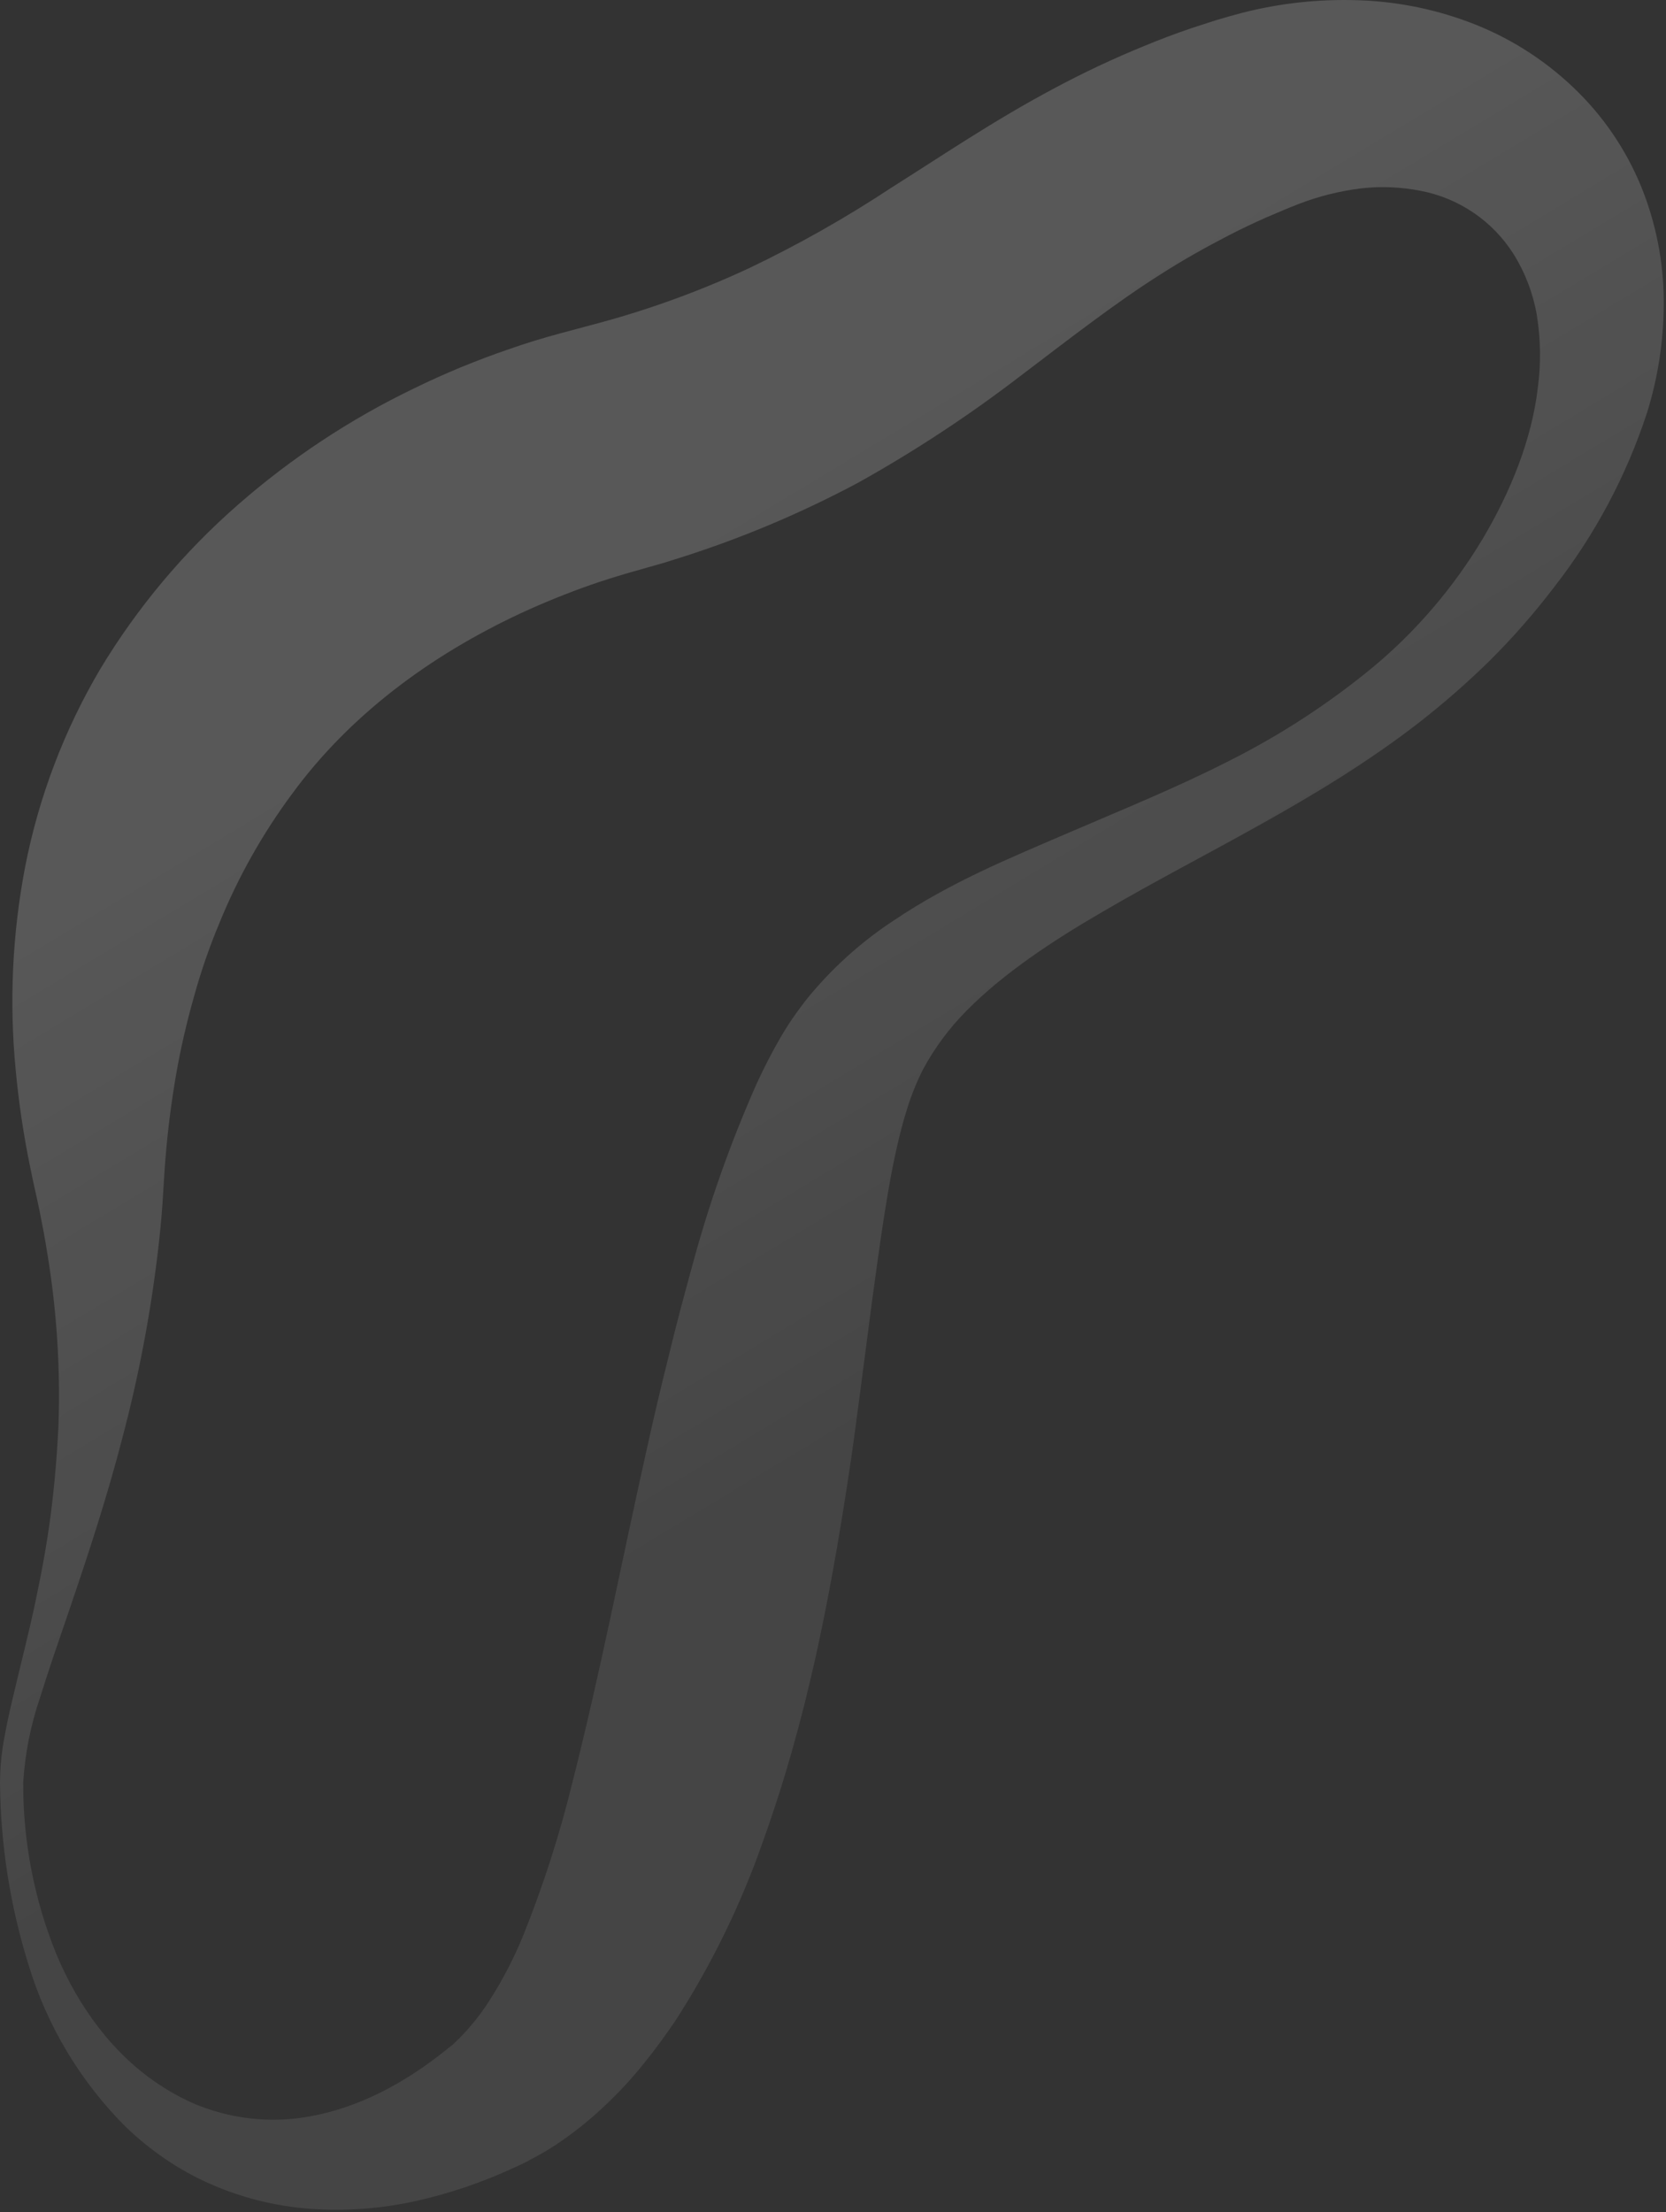 <svg width="409" height="543" viewBox="0 0 409 543" fill="none" xmlns="http://www.w3.org/2000/svg">
<rect x="0" y="0" width="409" height="543" fill="#333333" stroke="none"/>
<path opacity="0.3" d="M5.7 437.565C5.638 451.987 8.394 466.282 13.812 479.648C19.303 492.814 27.985 504.48 39.233 511.813C41.976 513.631 44.875 515.202 47.896 516.506C50.865 517.732 53.944 518.674 57.092 519.318C63.225 520.583 69.543 520.673 75.711 519.584C87.946 517.475 99.231 511.414 109.225 503.435C109.833 502.922 110.517 502.409 111.125 501.934L112.53 500.585C113.442 499.635 114.43 498.685 115.228 497.678C117.052 495.601 118.71 493.384 120.187 491.047C123.42 485.996 126.186 480.66 128.452 475.107C133.381 462.855 137.426 450.264 140.554 437.432C147.336 410.834 152.732 382.659 159.154 354.046C160.75 346.877 162.453 339.683 164.264 332.464C166.012 325.225 167.95 317.967 169.964 310.653C174.059 295.439 179.318 280.564 185.695 266.157C187.443 262.358 189.362 258.558 191.642 254.625C192.763 252.725 194.036 250.692 195.442 248.754C196.848 246.817 198.215 244.955 199.716 243.264C205.464 236.578 212.121 230.733 219.494 225.899C233.439 216.532 247.765 210.7 261.52 204.772C275.275 198.844 288.84 193.373 301.664 186.818C314.361 180.448 326.298 172.666 337.249 163.62C347.845 154.742 356.88 144.152 363.981 132.291C370.972 120.531 376.064 107.707 377.527 95.224C378.325 89.273 378.242 83.236 377.28 77.308C376.365 72.009 374.429 66.937 371.58 62.375C369.03 58.343 365.676 54.88 361.727 52.203C357.778 49.525 353.32 47.691 348.63 46.815C343.843 45.88 338.941 45.688 334.096 46.245C328.894 46.889 323.79 48.165 318.896 50.045C317.624 50.52 316.37 51.052 315.097 51.584L310.613 53.484C307.649 54.814 304.704 56.201 301.835 57.683C296.136 60.627 290.436 63.8 284.907 67.353C273.831 74.364 262.945 82.856 250.823 92.052C238.114 101.832 224.702 110.665 210.698 118.479C196.099 126.279 180.785 132.66 164.967 137.535C163.068 138.181 161.054 138.694 159.097 139.264L153.834 140.765C150.927 141.62 147.982 142.551 145.057 143.558C139.224 145.609 133.448 147.946 127.825 150.549C105.349 161.037 85.704 175.742 71.721 194.855C64.488 204.6 58.508 215.215 53.919 226.45C51.45 232.326 49.362 238.355 47.668 244.499C45.846 250.863 44.362 257.319 43.222 263.84C42.083 270.47 41.19 277.272 40.639 284.187C40.354 287.436 40.145 291.673 39.879 295.587C39.613 299.501 39.214 303.395 38.758 307.271C36.941 322.597 34.053 337.776 30.113 352.697C26.314 367.46 21.602 381.747 16.814 395.787C14.401 402.816 11.988 409.789 9.841 416.686C7.529 423.428 6.136 430.451 5.7 437.565ZM0 437.565C0.02 433.68 0.414 429.805 1.178 425.995C1.843 422.195 2.717 418.605 3.572 414.995C5.282 407.756 7.125 400.613 8.645 393.431C10.164 386.249 11.513 379.087 12.444 371.886C13.375 364.686 13.983 357.466 14.344 350.266C14.859 335.992 13.942 321.704 11.608 307.613C11.076 304.117 10.392 300.659 9.708 297.221C9.024 293.782 8.208 290.59 7.41 286.505C5.786 278.636 4.6 270.682 3.857 262.681C2.244 246.051 3.019 229.276 6.156 212.866C9.494 195.713 15.739 179.257 24.623 164.209C33.723 149.116 45.112 135.529 58.384 123.932C71.394 112.539 85.881 102.953 101.454 95.433C109.116 91.678 117.01 88.416 125.089 85.668C129.116 84.243 133.22 83.008 137.4 81.868L147.545 79.151C160.002 75.754 172.148 71.305 183.852 65.852C195.996 60.057 207.721 53.423 218.943 45.998C231.008 38.399 244.06 29.526 258.537 21.832C265.8 17.925 273.264 14.405 280.899 11.287C284.698 9.71 288.498 8.285 292.488 6.918L298.34 5.018C300.563 4.353 302.804 3.707 305.065 3.118C314.335 0.762 323.891 -0.267 333.45 0.059C343.373 0.374 353.165 2.418 362.385 6.101C371.796 9.886 380.346 15.534 387.52 22.706C394.606 29.779 400.099 38.284 403.632 47.651C406.951 56.51 408.581 65.912 408.438 75.371C408.339 84.181 406.956 92.93 404.334 101.342C399.251 116.862 391.504 131.379 381.441 144.242C376.664 150.515 371.465 156.457 365.881 162.025C360.327 167.492 354.459 172.63 348.307 177.414C323.817 196.413 296.003 209.028 270.867 223.714C258.328 230.972 246.378 238.913 237.315 248.07C233.068 252.344 229.459 257.207 226.6 262.51C225.954 263.776 225.365 265.043 224.833 266.309C224.32 267.544 223.845 268.798 223.37 270.109C222.439 272.845 221.584 275.809 220.805 278.963C219.266 285.213 218.069 291.958 217.005 298.836C215.941 305.713 214.992 312.762 214.023 319.867L211.211 341.412C210.261 348.651 209.311 355.946 208.171 363.28C203.687 392.538 197.987 422.385 187.272 452.1C181.876 467.544 174.67 482.295 165.803 496.044C163.391 499.578 160.883 503.074 158.09 506.493C155.292 509.996 152.258 513.303 149.008 516.392C145.66 519.624 142.064 522.591 138.255 525.264C136.311 526.639 134.294 527.907 132.213 529.064L129.022 530.774C127.996 531.306 127.122 531.686 126.115 532.142C118.402 535.724 110.325 538.462 102.024 540.311C93.579 542.178 84.908 542.818 76.281 542.211C67.701 541.6 59.293 539.504 51.43 536.018C47.59 534.312 43.914 532.258 40.449 529.881C37.076 527.575 33.899 524.995 30.949 522.168C19.792 511.05 11.561 497.343 6.992 482.27C2.491 467.842 0.136 452.831 0 437.717V437.565Z" fill="url(#paint0_linear_2_40)"/>
<defs>
<linearGradient id="paint0_linear_2_40" x1="91.293" y1="179.237" x2="262.962" y2="463.82" gradientUnits="userSpaceOnUse">
<stop stop-color="white" stop-opacity="0.6"/>
<stop offset="0.634" stop-color="white" stop-opacity="0.3"/>
</linearGradient>
</defs>
</svg>
